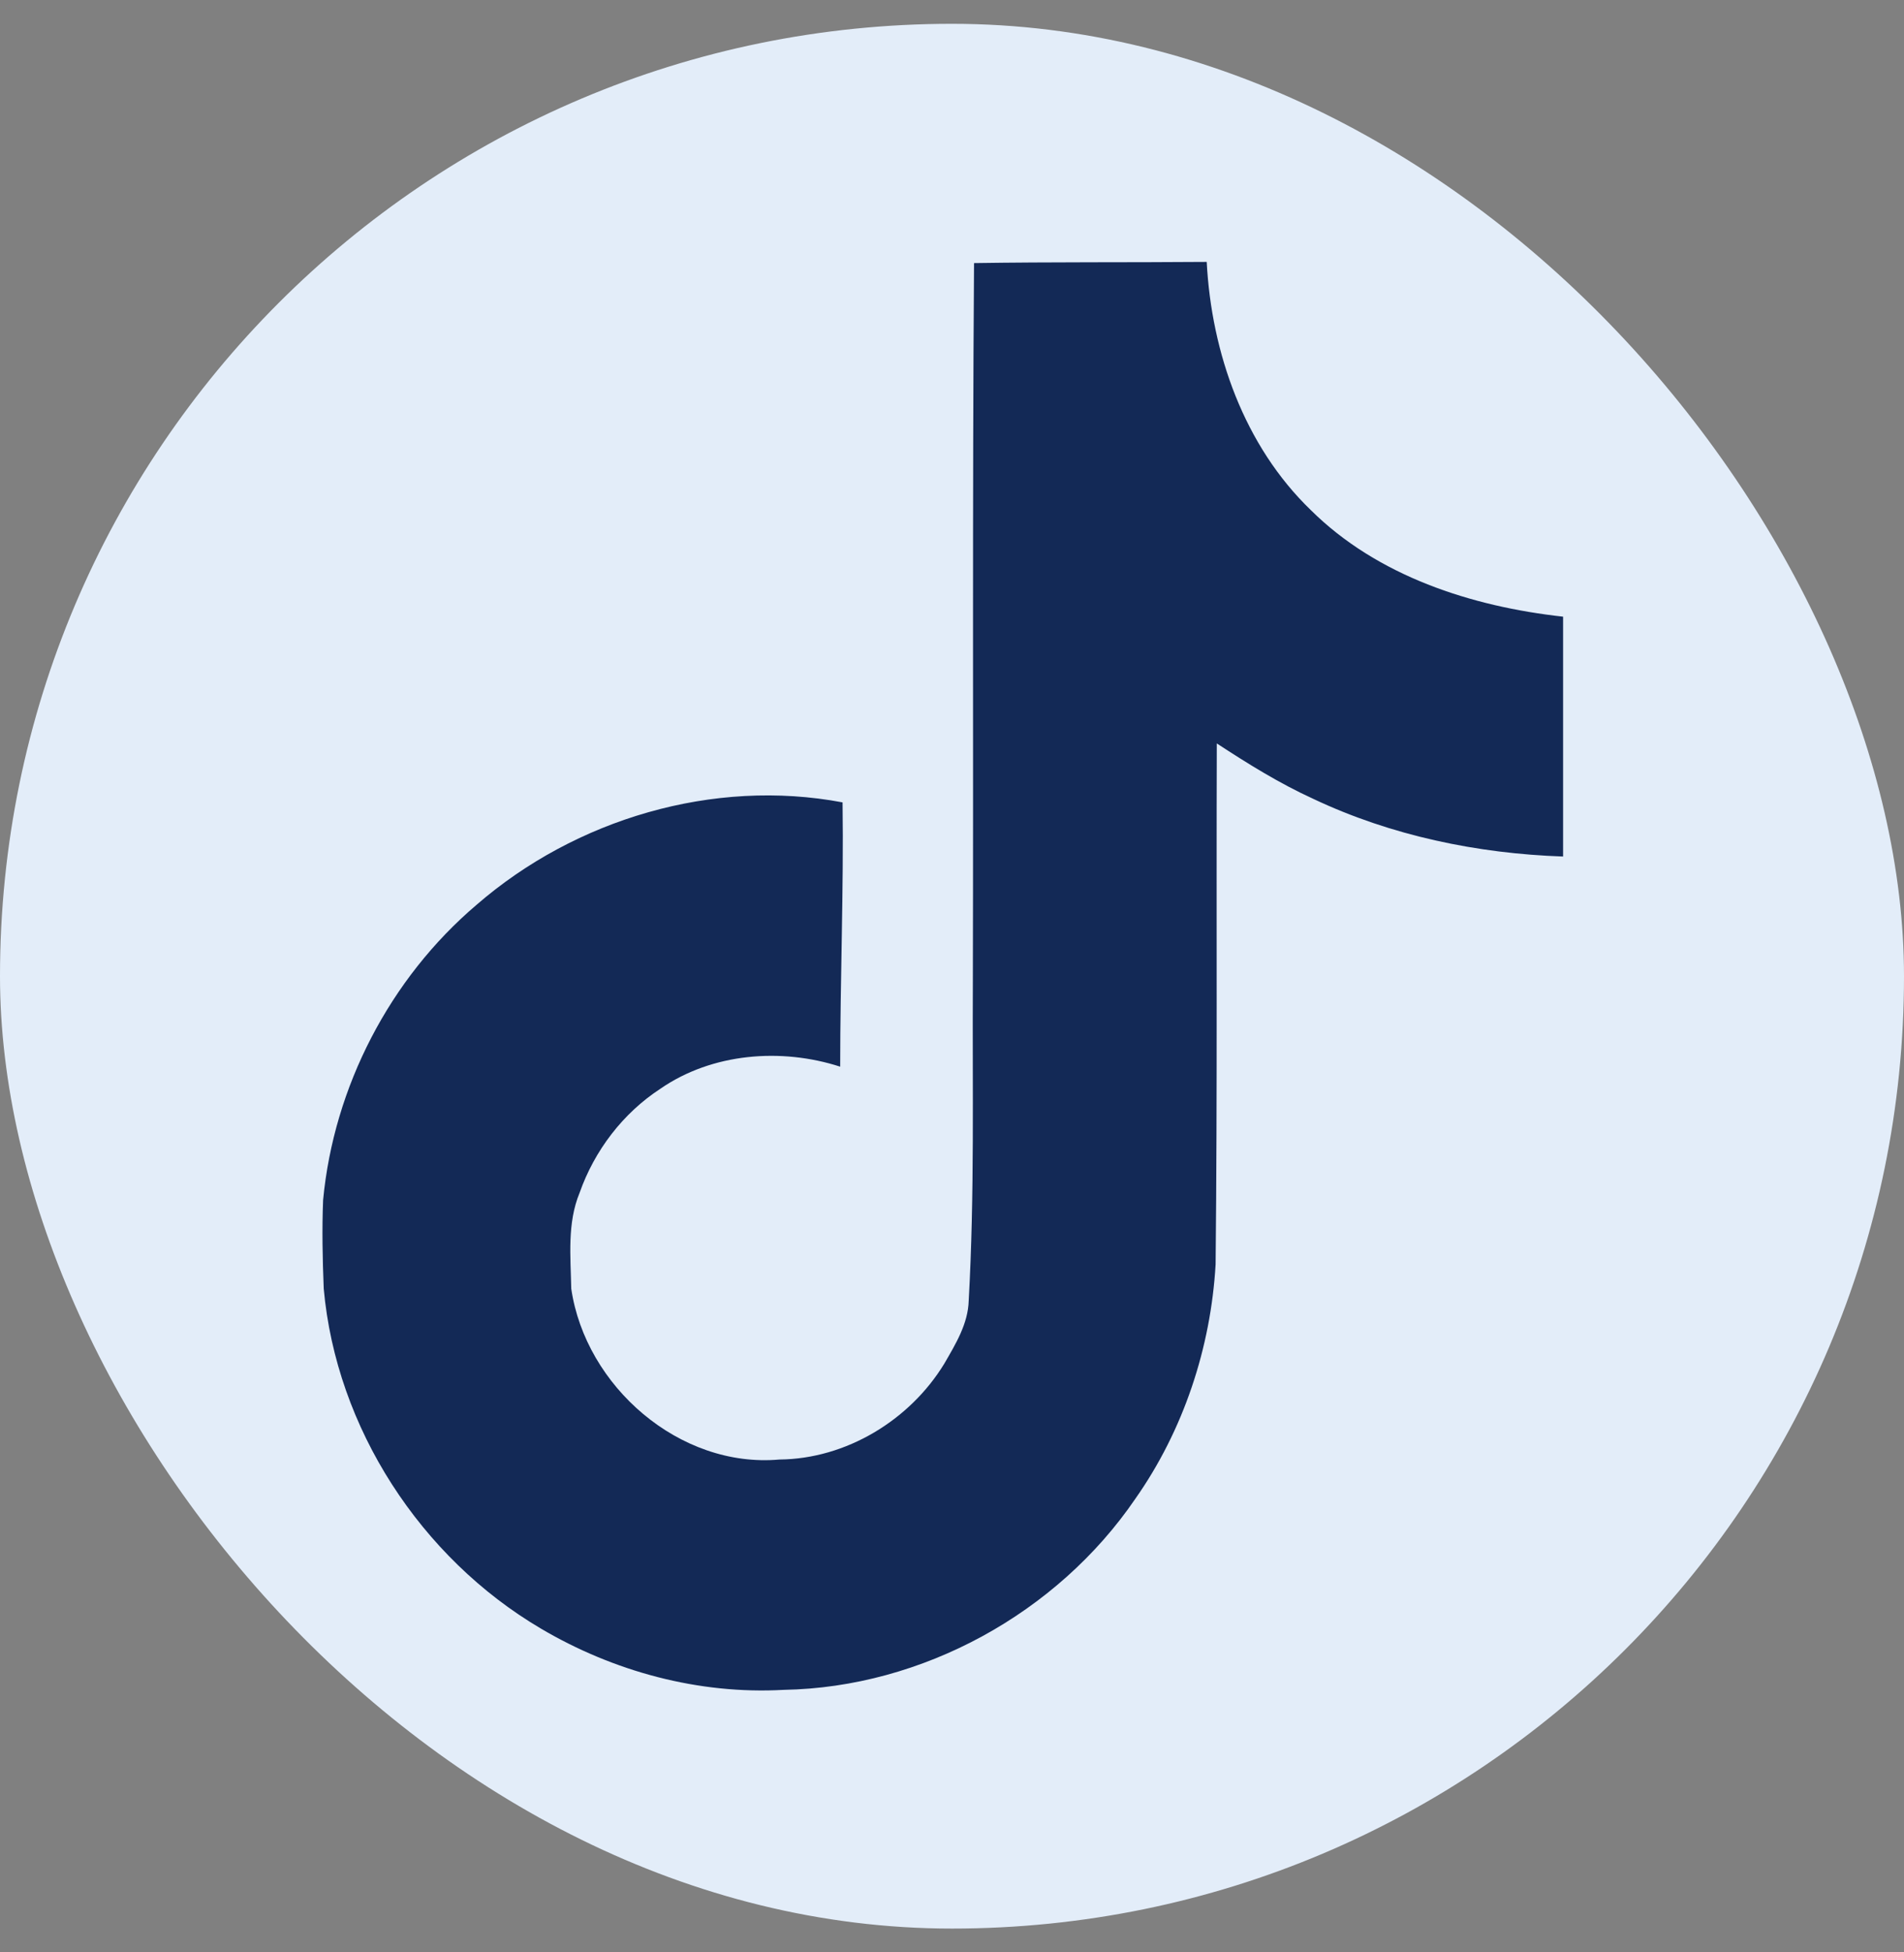 <svg width="40" height="41" viewBox="0 0 40 41" fill="none" xmlns="http://www.w3.org/2000/svg">
<rect x="0" y="0" width="40" height="41" fill="#808080" stroke="none"/>
<rect y="0.5" width="40" height="40" rx="20" fill="#E3EDF9"/>
<path d="M20.463 5.525C22.101 5.5 23.726 5.513 25.351 5.5C25.451 7.412 26.138 9.362 27.538 10.712C28.938 12.1 30.913 12.737 32.838 12.95V17.987C31.038 17.925 29.226 17.55 27.588 16.775C26.876 16.45 26.213 16.037 25.563 15.612C25.551 19.262 25.576 22.912 25.538 26.55C25.438 28.3 24.863 30.037 23.851 31.475C22.213 33.875 19.376 35.437 16.463 35.487C14.676 35.587 12.888 35.1 11.363 34.2C8.838 32.712 7.063 29.987 6.801 27.062C6.776 26.437 6.763 25.812 6.788 25.2C7.013 22.825 8.188 20.55 10.013 19C12.088 17.2 14.988 16.337 17.701 16.85C17.726 18.7 17.651 20.55 17.651 22.4C16.413 22 14.963 22.112 13.876 22.862C13.088 23.375 12.488 24.162 12.176 25.05C11.913 25.687 11.988 26.387 12.001 27.062C12.301 29.112 14.276 30.837 16.376 30.65C17.776 30.637 19.113 29.825 19.838 28.637C20.076 28.225 20.338 27.8 20.351 27.312C20.476 25.075 20.426 22.85 20.438 20.612C20.451 15.575 20.426 10.55 20.463 5.525Z" fill="#132956"/>
</svg>
